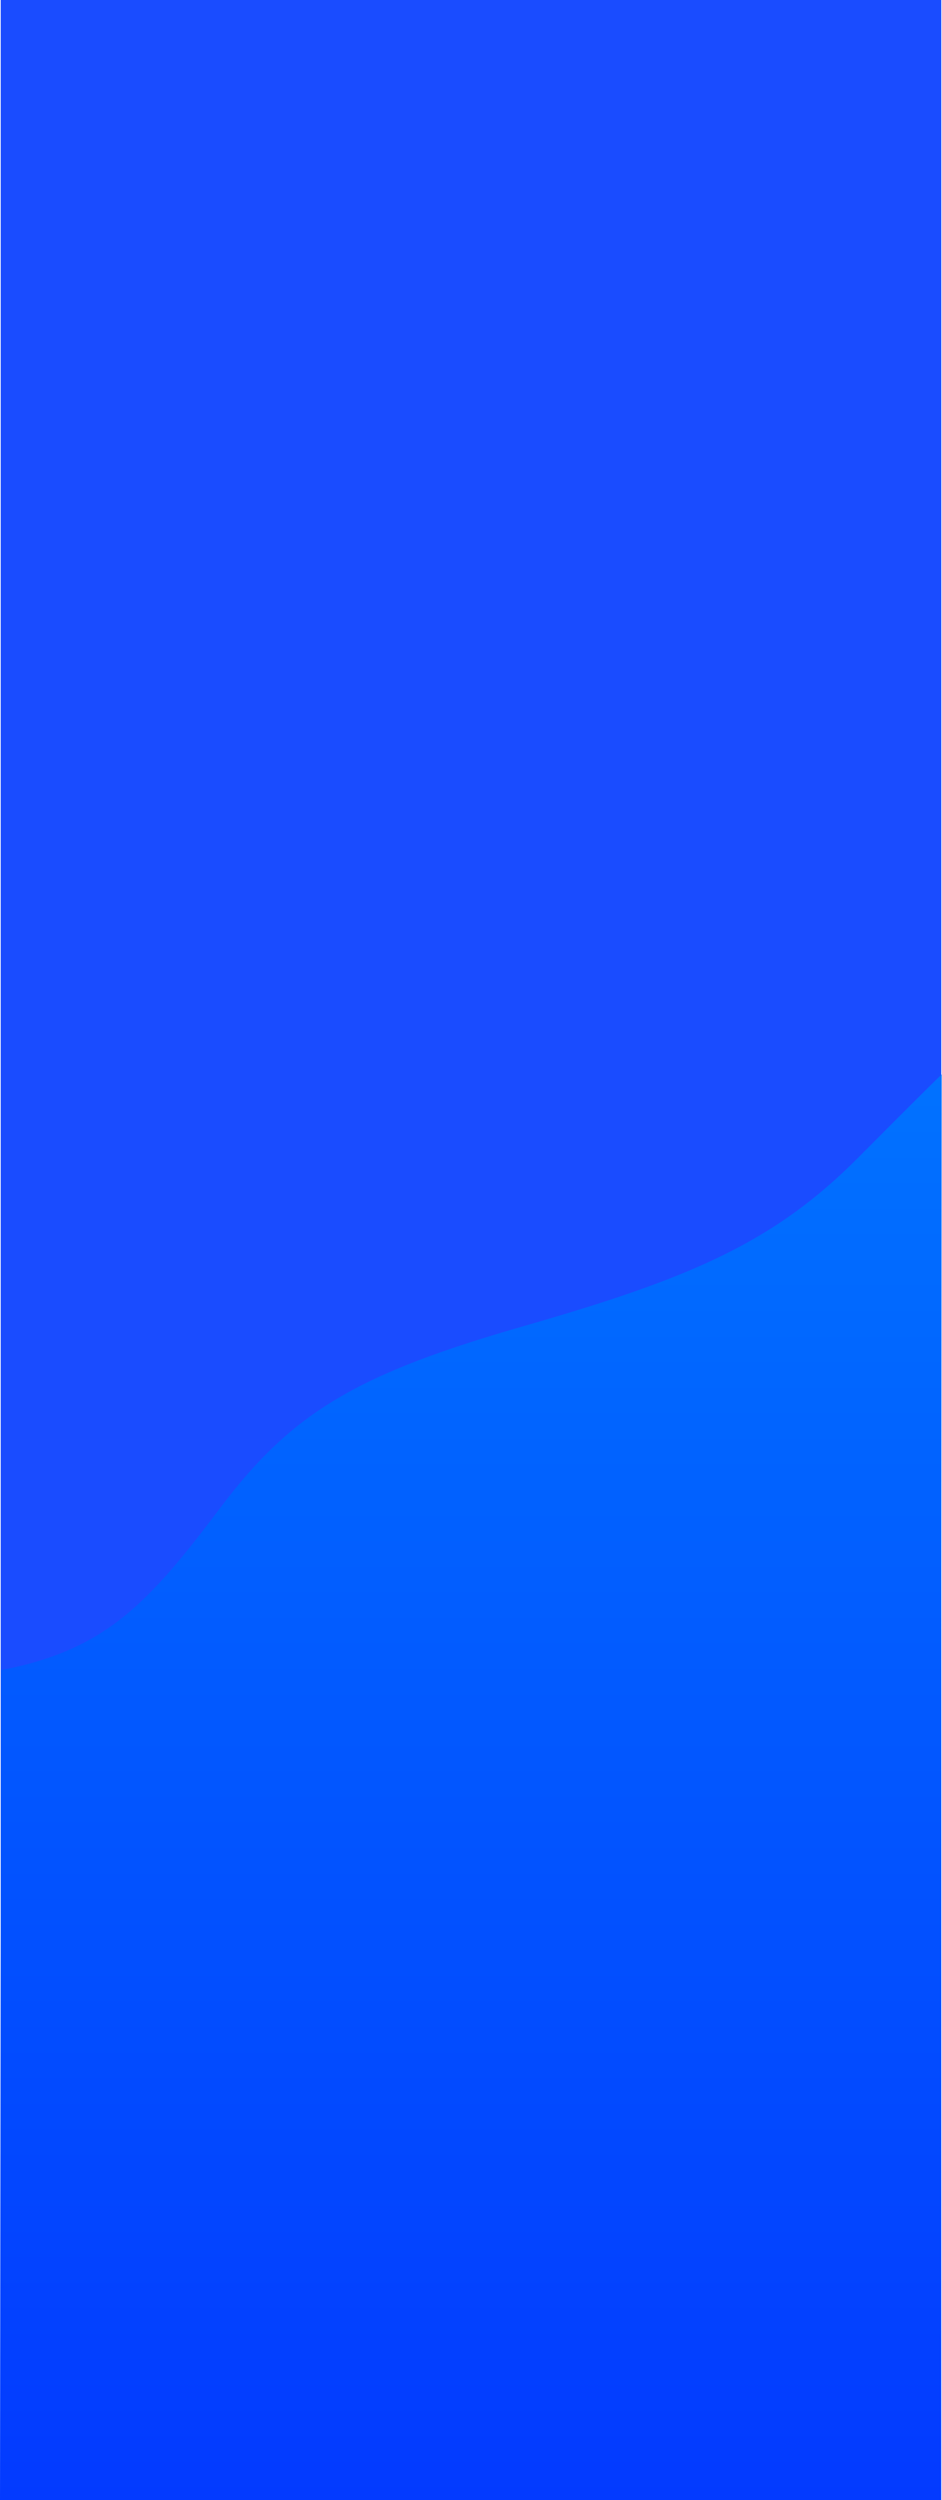 <svg width="1282" height="3402" viewBox="0 0 1282 3402" fill="none" xmlns="http://www.w3.org/2000/svg">
<rect x="1" width="1280" height="3402" fill="#1A4CFF"/>
<path d="M8.48001e-05 3402L1.5 2272.61C143.076 2245.42 201.258 2182.82 300.167 2051.31C399.076 1919.79 488.986 1868.82 714.228 1804.08C939.471 1739.33 1053.11 1690.93 1168.05 1575.18C1255.32 1487.29 1281.5 1462 1281.5 1462L1280 3402L8.48001e-05 3402Z" fill="url(#paint0_linear)"/>
<defs>
<linearGradient id="paint0_linear" x1="591.515" y1="792.33" x2="591.516" y2="3402" gradientUnits="userSpaceOnUse">
<stop stop-color="#0085FF"/>
<stop offset="1" stop-color="#033AFF"/>
</linearGradient>
</defs>
</svg>
